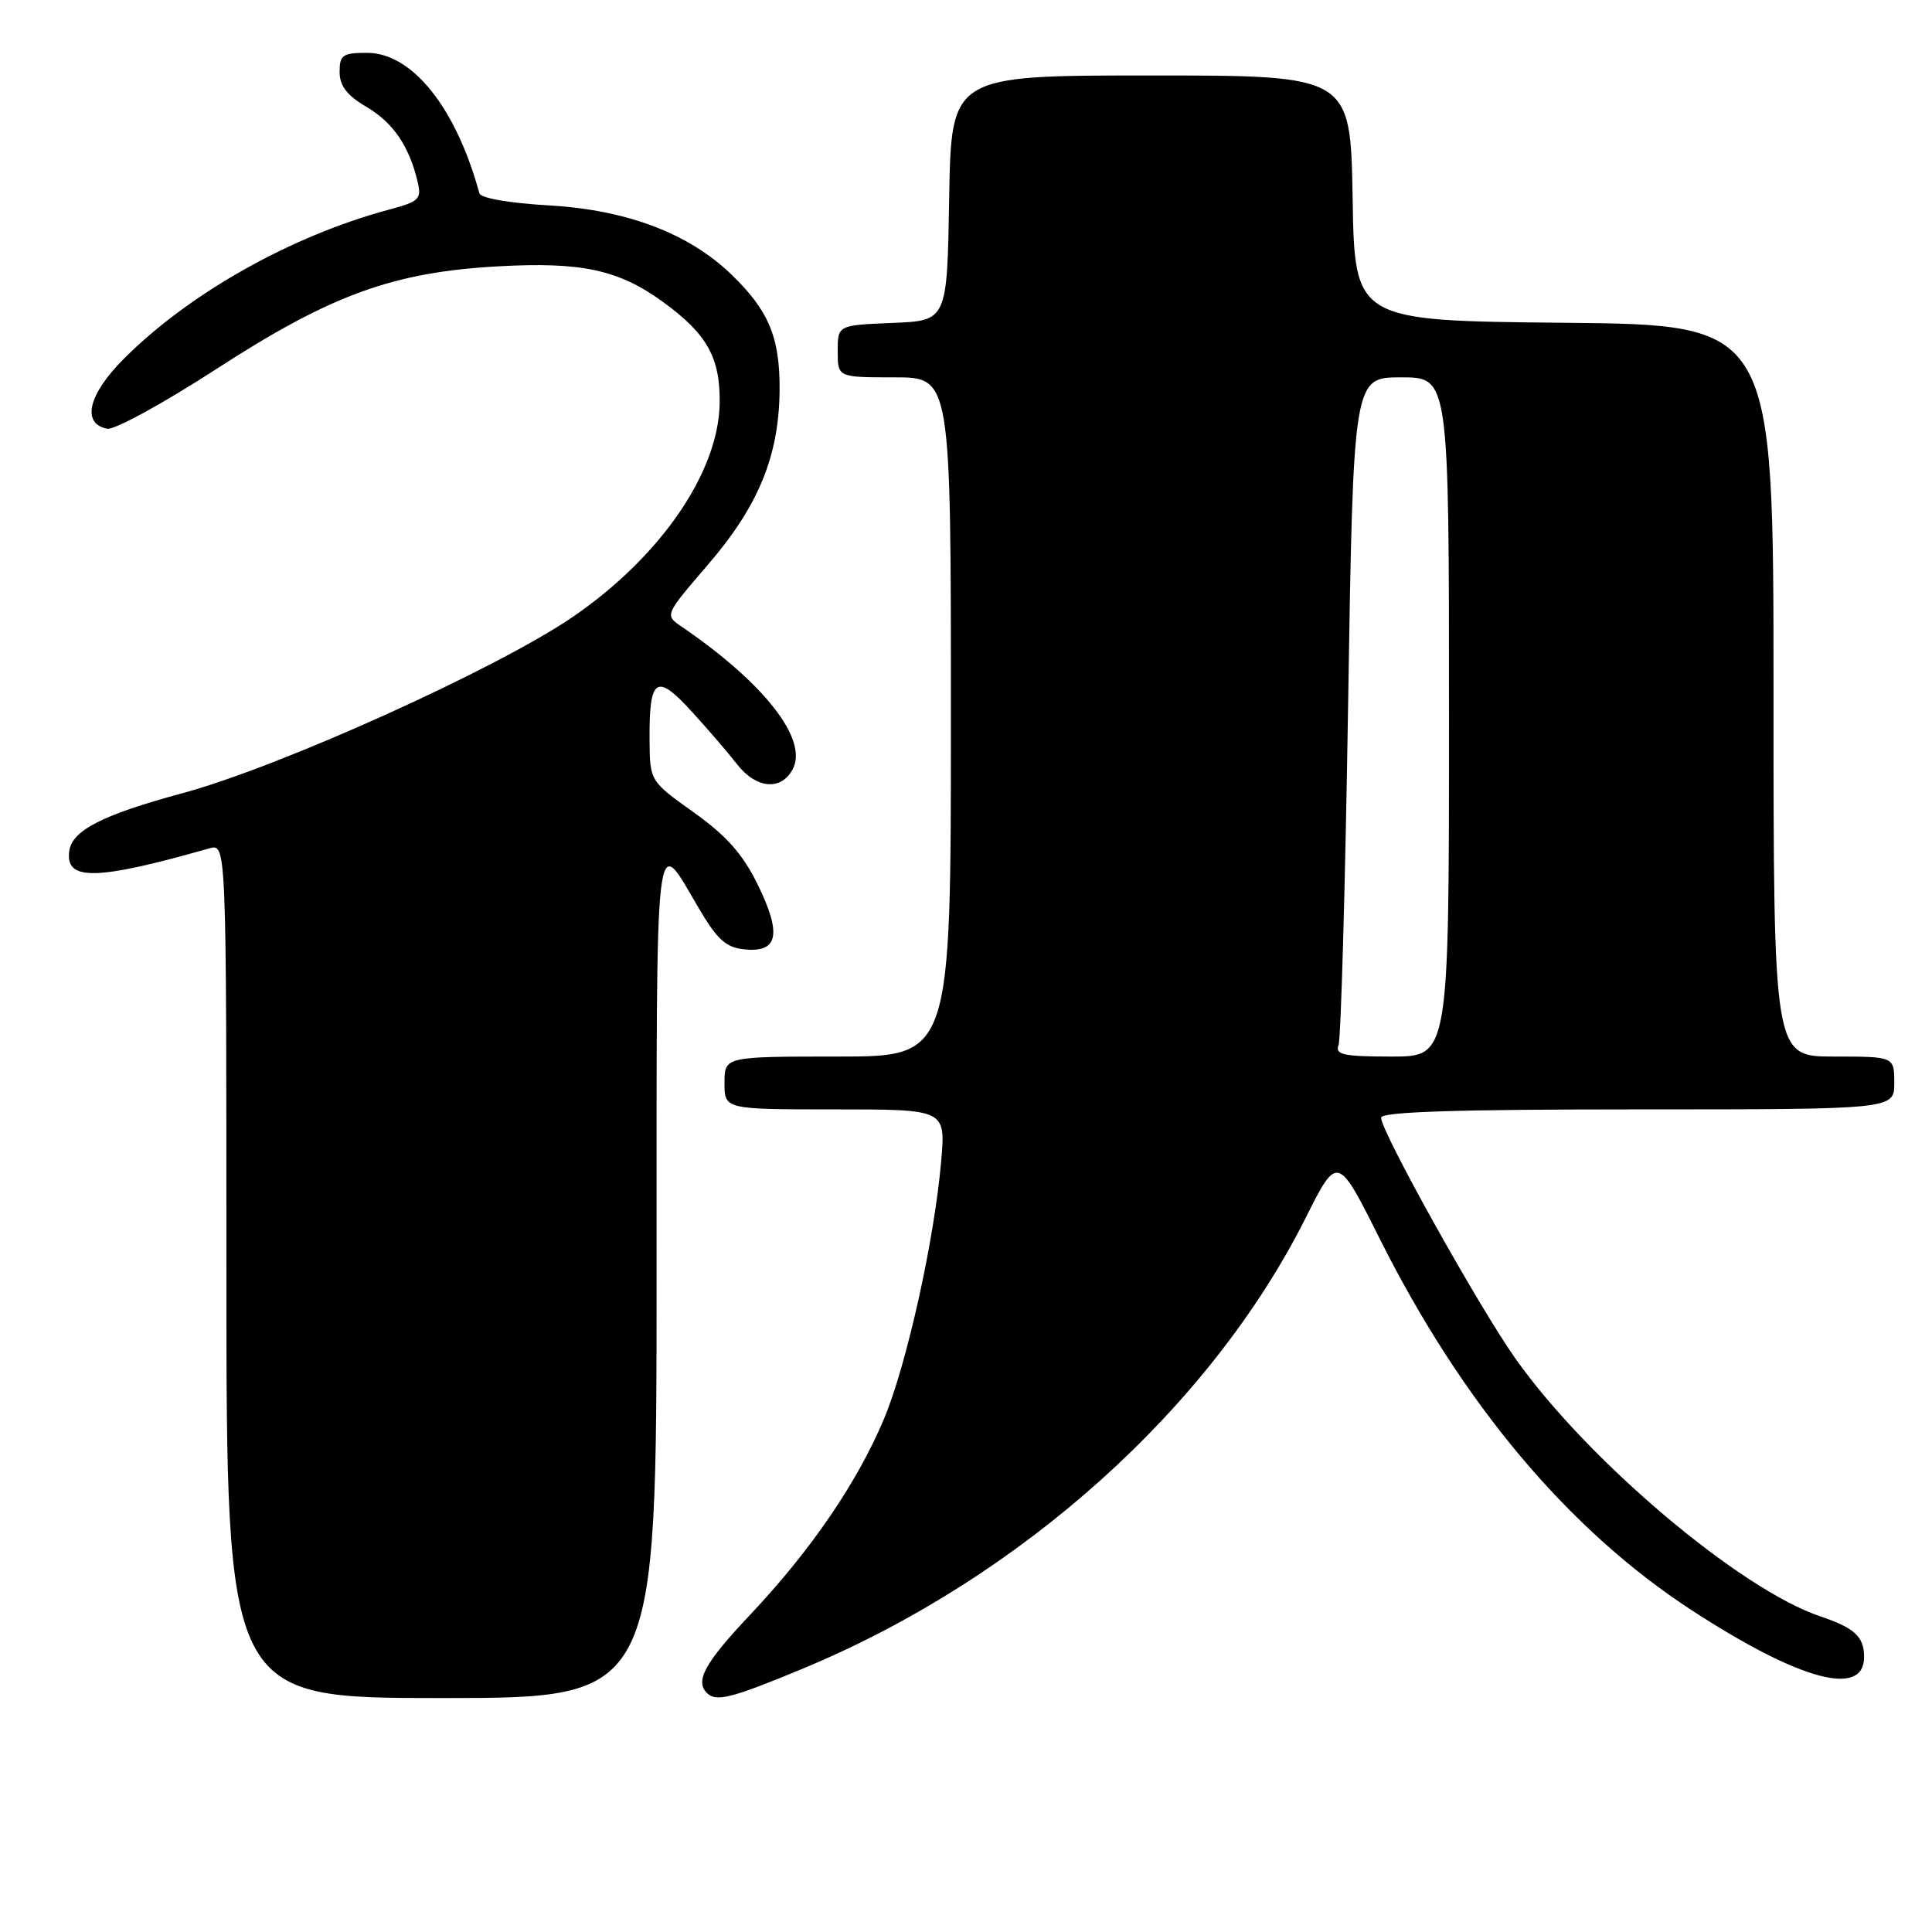 <?xml version="1.0" encoding="UTF-8" standalone="no"?>
<!DOCTYPE svg PUBLIC "-//W3C//DTD SVG 1.1//EN" "http://www.w3.org/Graphics/SVG/1.1/DTD/svg11.dtd" >
<svg xmlns="http://www.w3.org/2000/svg" xmlns:xlink="http://www.w3.org/1999/xlink" version="1.1" viewBox="0 0 256 256">
 <g >
 <path fill="currentColor"
d=" M 87.00 168.80 C 87.00 107.64 86.69 110.31 92.56 120.29 C 95.06 124.54 96.19 125.56 98.69 125.80 C 103.11 126.24 103.61 123.77 100.41 117.23 C 98.42 113.17 96.29 110.76 91.93 107.65 C 86.11 103.50 86.11 103.50 86.07 98.00 C 86.01 89.80 86.97 89.15 91.59 94.21 C 93.75 96.57 96.48 99.74 97.65 101.25 C 100.18 104.51 103.49 104.82 105.03 101.94 C 107.14 98.01 101.30 90.52 90.27 83.00 C 88.08 81.50 88.08 81.49 93.81 74.82 C 100.52 67.02 103.23 60.41 103.30 51.68 C 103.35 44.68 101.85 41.11 96.84 36.30 C 91.19 30.89 83.01 27.81 72.78 27.22 C 67.50 26.92 63.70 26.26 63.52 25.61 C 60.41 14.23 54.61 7.00 48.62 7.00 C 45.41 7.00 45.00 7.29 45.00 9.53 C 45.00 11.37 45.97 12.64 48.54 14.15 C 52.09 16.25 54.20 19.32 55.33 24.05 C 55.88 26.37 55.56 26.70 51.64 27.75 C 38.66 31.22 25.12 38.82 16.42 47.53 C 11.68 52.27 10.76 56.15 14.22 56.81 C 15.17 56.99 21.66 53.43 28.65 48.91 C 43.86 39.05 52.04 36.07 66.00 35.29 C 77.03 34.68 81.95 35.73 87.81 39.98 C 93.68 44.23 95.44 47.37 95.36 53.41 C 95.23 62.57 87.53 73.77 75.90 81.74 C 65.85 88.62 37.09 101.62 24.15 105.11 C 13.59 107.97 9.57 110.02 9.18 112.75 C 8.61 116.76 12.69 116.69 27.75 112.41 C 30.00 111.77 30.00 111.77 30.00 168.38 C 30.00 225.00 30.00 225.00 58.50 225.00 C 87.00 225.00 87.00 225.00 87.00 168.80 Z  M 106.48 221.06 C 135.25 209.09 160.35 186.57 173.00 161.39 C 177.23 152.97 177.23 152.97 182.87 164.24 C 193.80 186.02 207.82 202.71 224.12 213.34 C 238.41 222.65 247.00 224.99 247.00 219.56 C 247.00 216.87 245.75 215.71 241.21 214.18 C 230.53 210.59 210.30 193.48 200.79 180.00 C 195.90 173.07 183.00 149.94 183.00 148.10 C 183.00 147.32 192.95 147.00 217.00 147.00 C 251.00 147.00 251.00 147.00 251.00 143.50 C 251.00 140.00 251.00 140.00 243.00 140.00 C 235.00 140.00 235.00 140.00 235.00 91.52 C 235.00 43.03 235.00 43.03 207.25 42.77 C 179.50 42.50 179.50 42.50 179.23 26.25 C 178.95 10.00 178.95 10.00 152.50 10.00 C 126.05 10.00 126.05 10.00 125.77 26.25 C 125.50 42.50 125.50 42.50 118.25 42.79 C 111.00 43.09 111.00 43.09 111.00 46.54 C 111.00 50.00 111.00 50.00 118.50 50.00 C 126.00 50.00 126.00 50.00 126.00 95.00 C 126.00 140.00 126.00 140.00 111.00 140.00 C 96.00 140.00 96.00 140.00 96.00 143.50 C 96.00 147.00 96.00 147.00 110.65 147.00 C 125.29 147.00 125.29 147.00 124.72 153.75 C 123.84 164.18 120.15 180.81 117.13 188.02 C 113.59 196.44 107.45 205.43 99.41 213.95 C 93.40 220.32 92.07 222.73 93.67 224.33 C 94.89 225.55 96.94 225.03 106.48 221.06 Z  M 177.36 138.50 C 177.68 137.67 178.25 117.42 178.63 93.50 C 179.32 50.00 179.32 50.00 185.66 50.00 C 192.00 50.00 192.00 50.00 192.00 95.00 C 192.00 140.00 192.00 140.00 184.39 140.00 C 178.03 140.00 176.88 139.75 177.36 138.50 Z "/>
</g>
</svg>